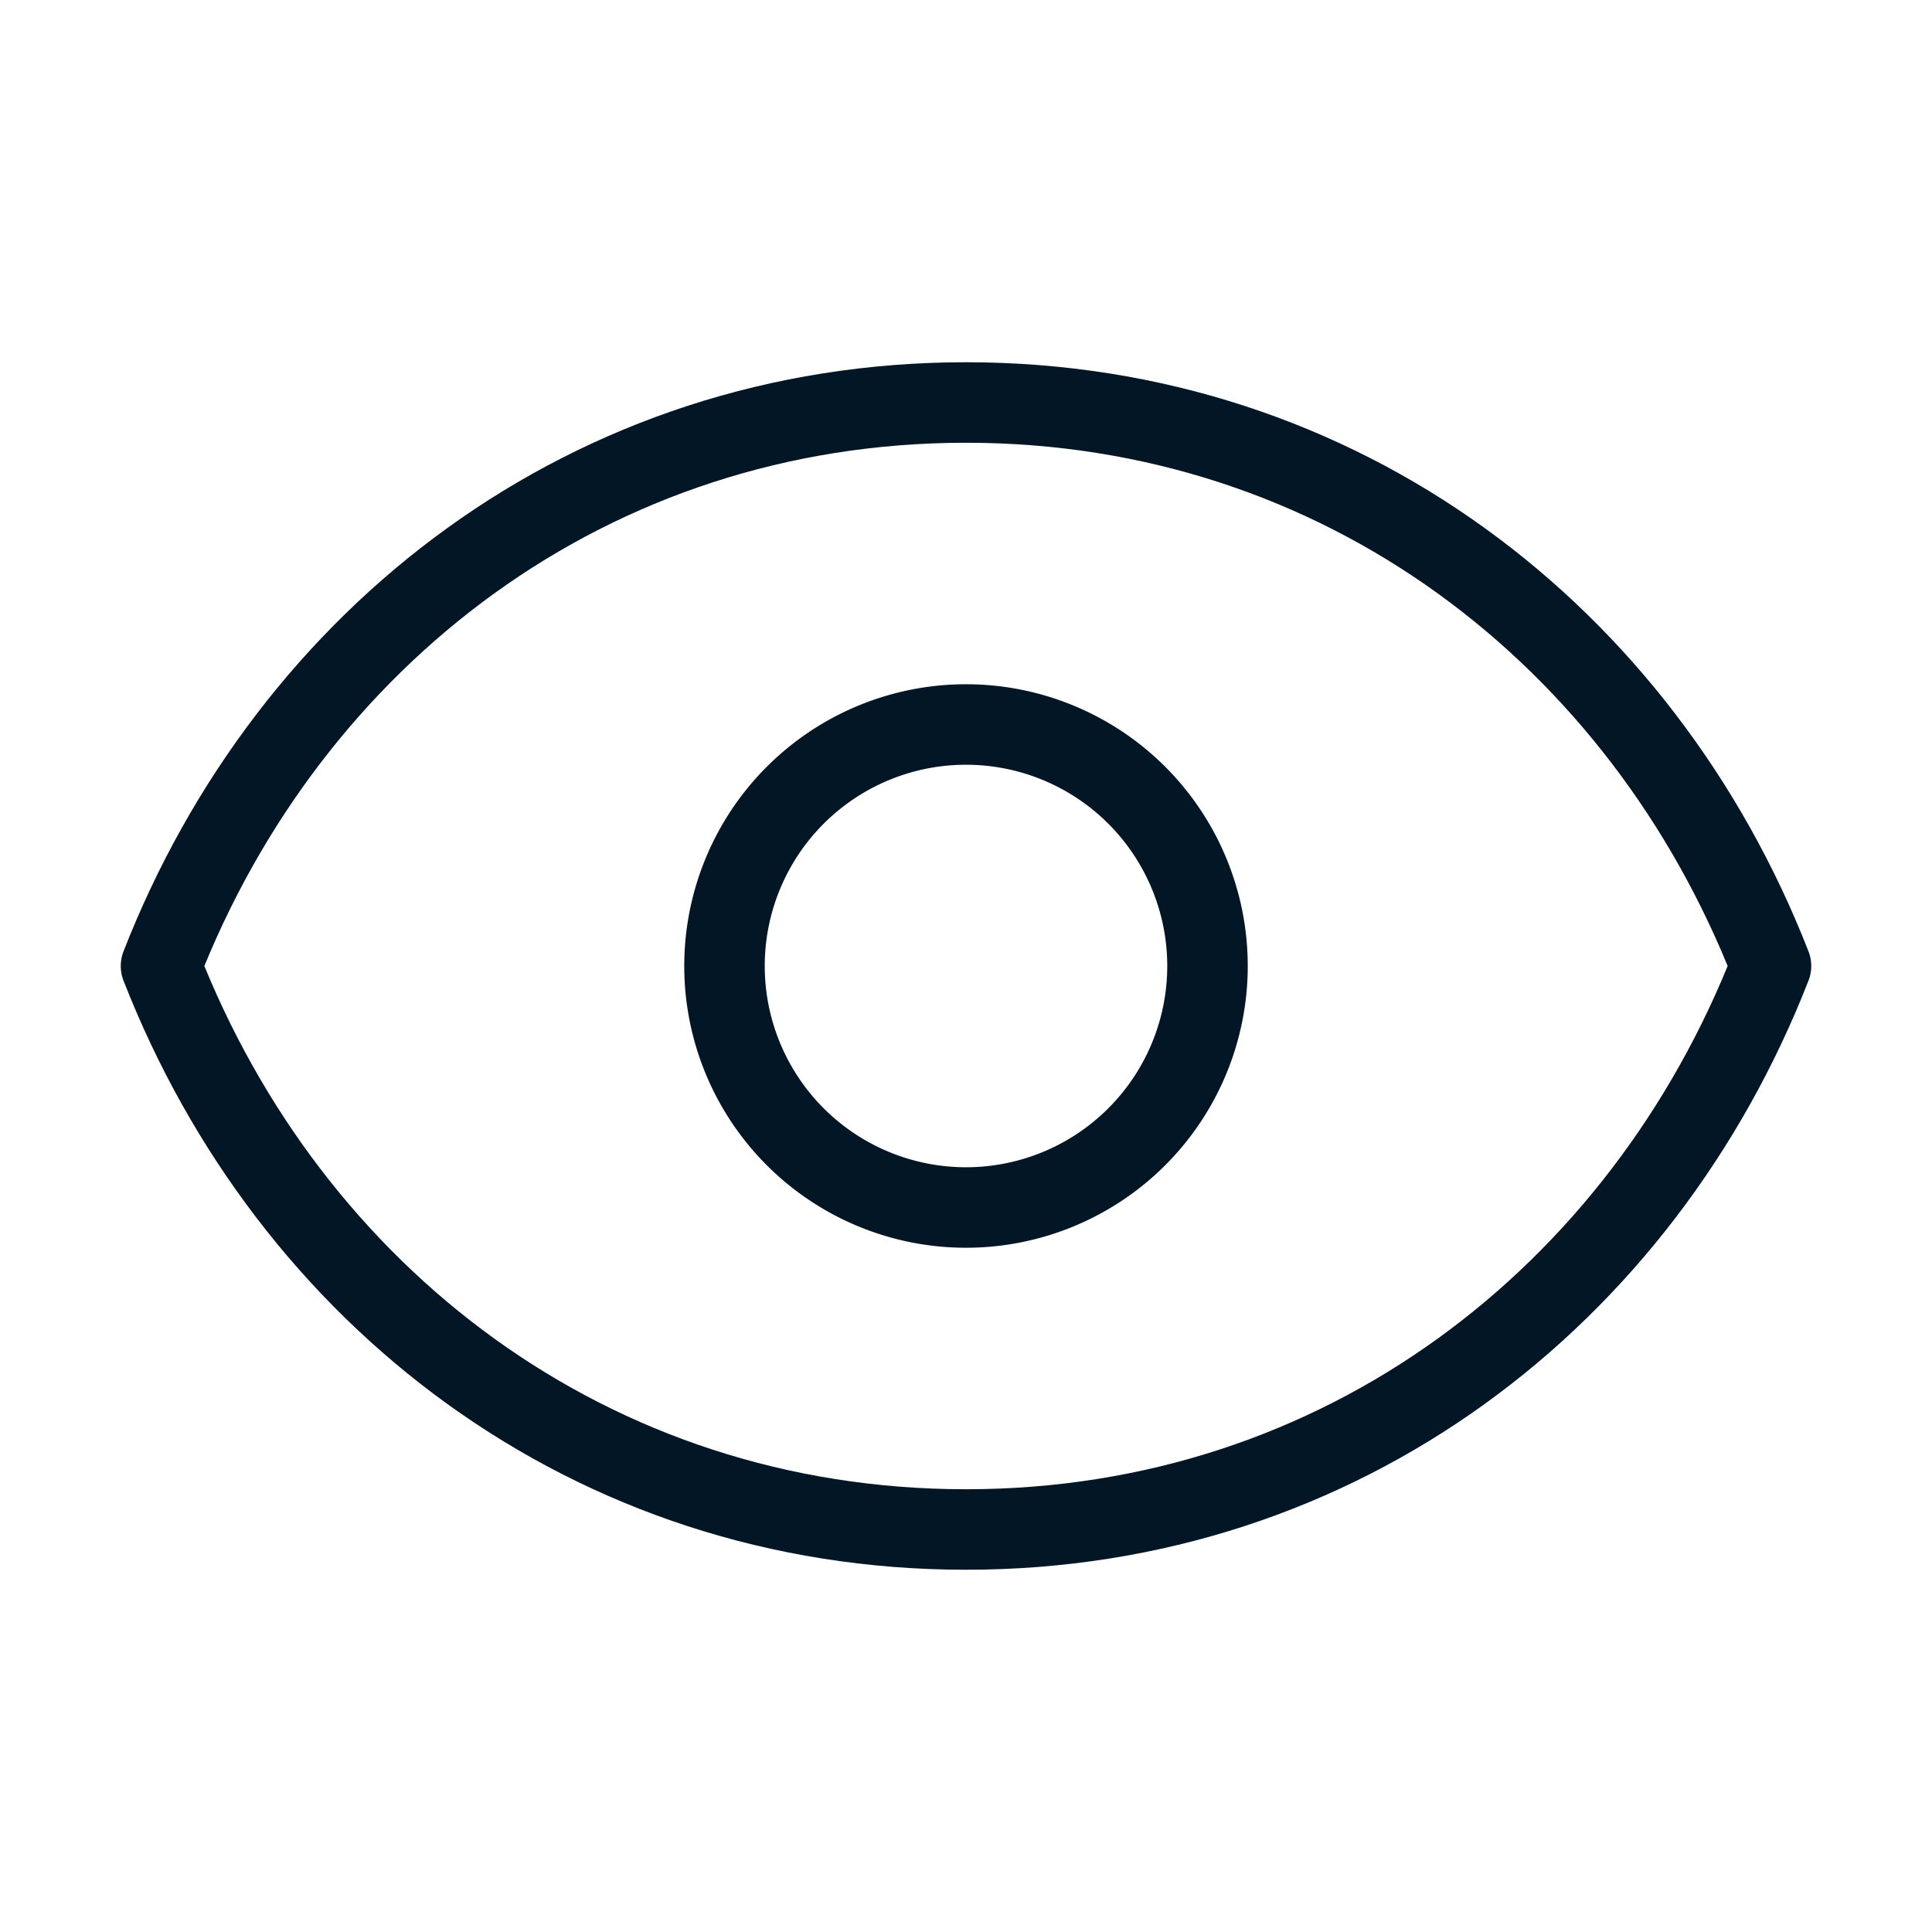 <svg xmlns="http://www.w3.org/2000/svg" width="128" height="128" viewBox="0 0 24 24"><g fill="none" stroke="#031625" stroke-linecap="round" stroke-linejoin="round"><path d="M15 12a3 3 0 1 1-6 0a3 3 0 0 1 6 0"/><path d="M2 12c1.6-4.097 5.336-7 10-7s8.4 2.903 10 7c-1.6 4.097-5.336 7-10 7s-8.4-2.903-10-7"/></g></svg>